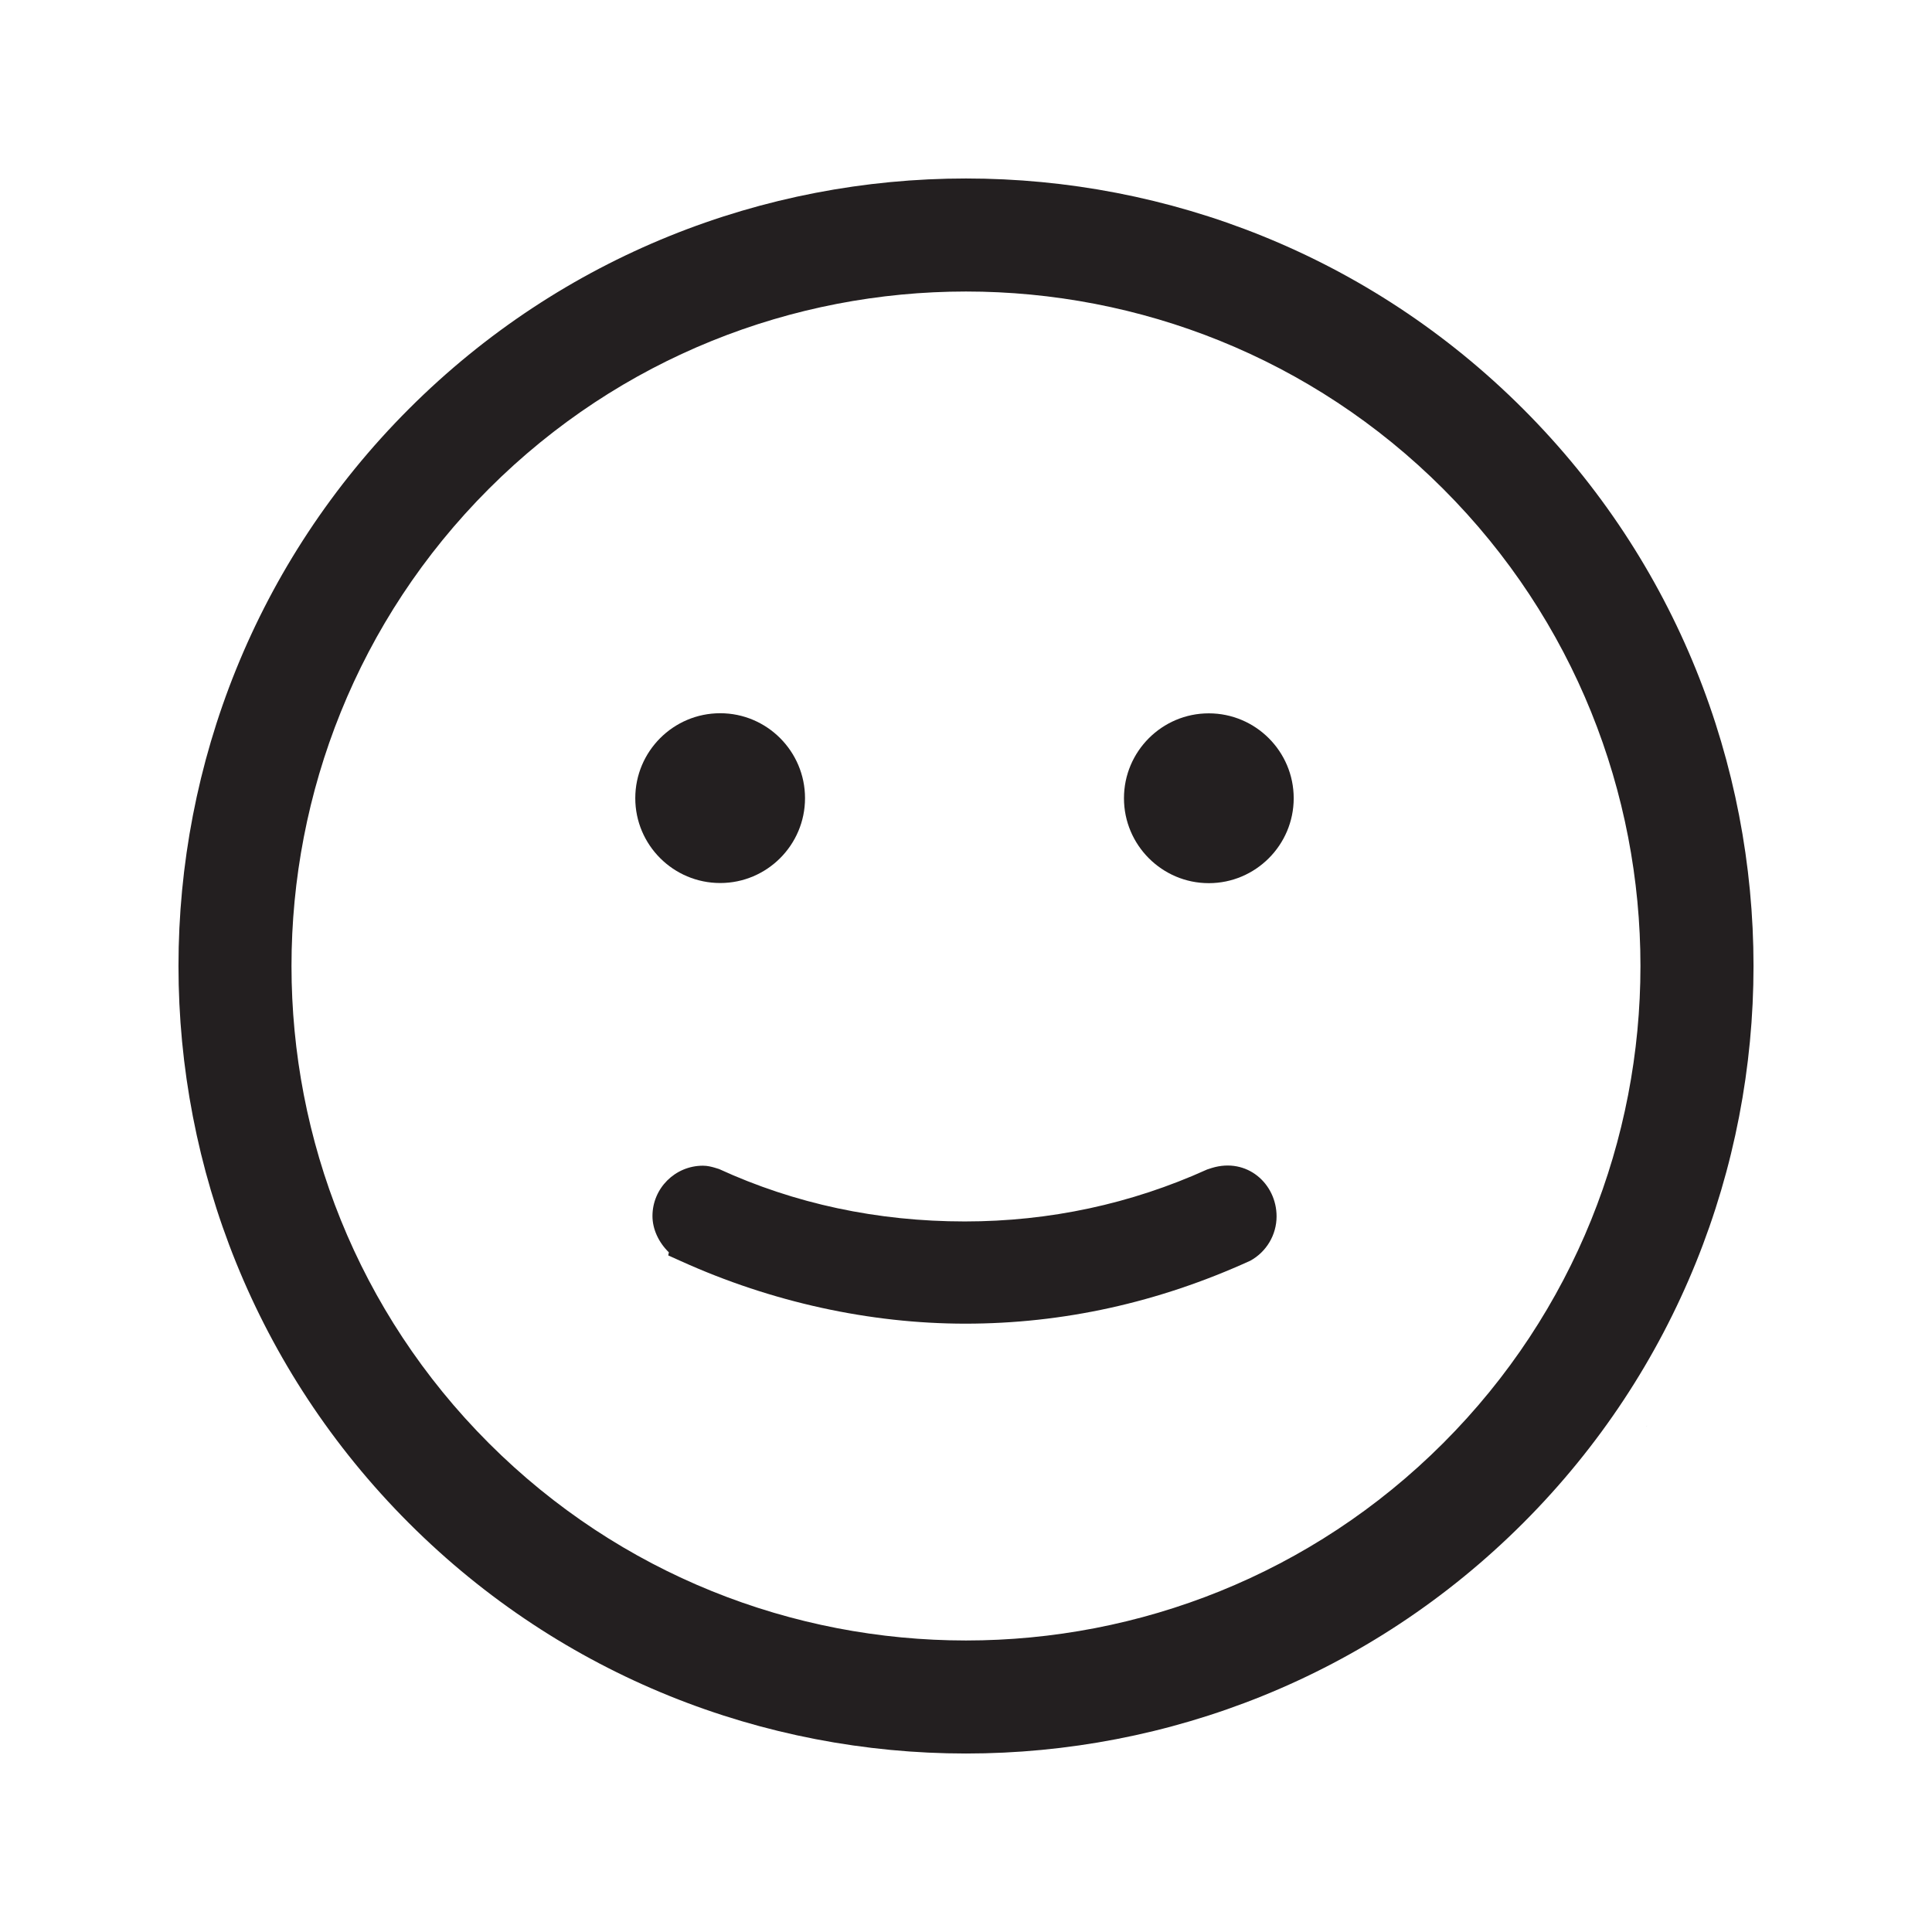 <?xml version="1.0" standalone="no"?><!DOCTYPE svg PUBLIC "-//W3C//DTD SVG 1.1//EN"
        "http://www.w3.org/Graphics/SVG/1.1/DTD/svg11.dtd">
<svg t="1672813716691" class="icon" viewBox="0 0 1024 1024" version="1.1" xmlns="http://www.w3.org/2000/svg" p-id="4568"
     xmlns:xlink="http://www.w3.org/1999/xlink" width="200" height="200">
    <path d="M872.803 755.994 872.864 755.994 872.864 755.625Z" fill="#272536" p-id="4569"></path>
    <path d="M807.273 216.727c-162.808-162.837-427.737-162.837-590.545 0-162.837 162.807-162.837 427.737 0 590.544 162.808 162.838 427.738 162.838 590.545 0C970.11 644.463 970.11 379.534 807.273 216.727M764.893 764.92c-139.445 139.444-366.37 139.414-505.799 0-139.459-139.474-139.459-366.355 0-505.827 139.429-139.43 366.355-139.46 505.799 0C904.336 398.521 904.336 625.476 764.893 764.92"
          fill="#231F20" p-id="4570"></path>
    <path d="M381.724 468.021c24.783 0 44.954-20.169 44.954-44.967 0-24.828-20.17-45.028-44.954-45.028-24.843 0-45.013 20.199-45.013 45.028C336.711 447.852 356.882 468.021 381.724 468.021"
          fill="#231F20" p-id="4571"></path>
    <path d="M640.68 468.095c24.812 0 45.01-20.213 45.01-45.012 0-24.827-20.198-44.997-45.01-44.997-24.785 0-44.954 20.169-44.954 44.997C595.726 447.882 615.895 468.095 640.68 468.095"
          fill="#231F20" p-id="4572"></path>
    <path d="M642.246 619.058l-2.454 0.798c-40.31 18.249-83.549 27.534-128.412 27.534-46.343 0-90.174-9.376-130.306-27.799l-2.425-0.742c-1.508-0.413-3.549-1.004-6.093-1.004-14.757 0-26.735 11.978-26.735 26.676 0 6.979 3.283 13.989 8.695 19.254l-0.325 1.625 6.832 3.076c47.911 21.68 100.021 33.096 150.682 33.096 51.608 0 102.18-11.12 150.979-33.362 8.575-4.703 13.928-13.722 13.928-23.511C676.612 627.459 661.028 613.291 642.246 619.058"
          fill="#231F20" p-id="4573"></path>
</svg>
